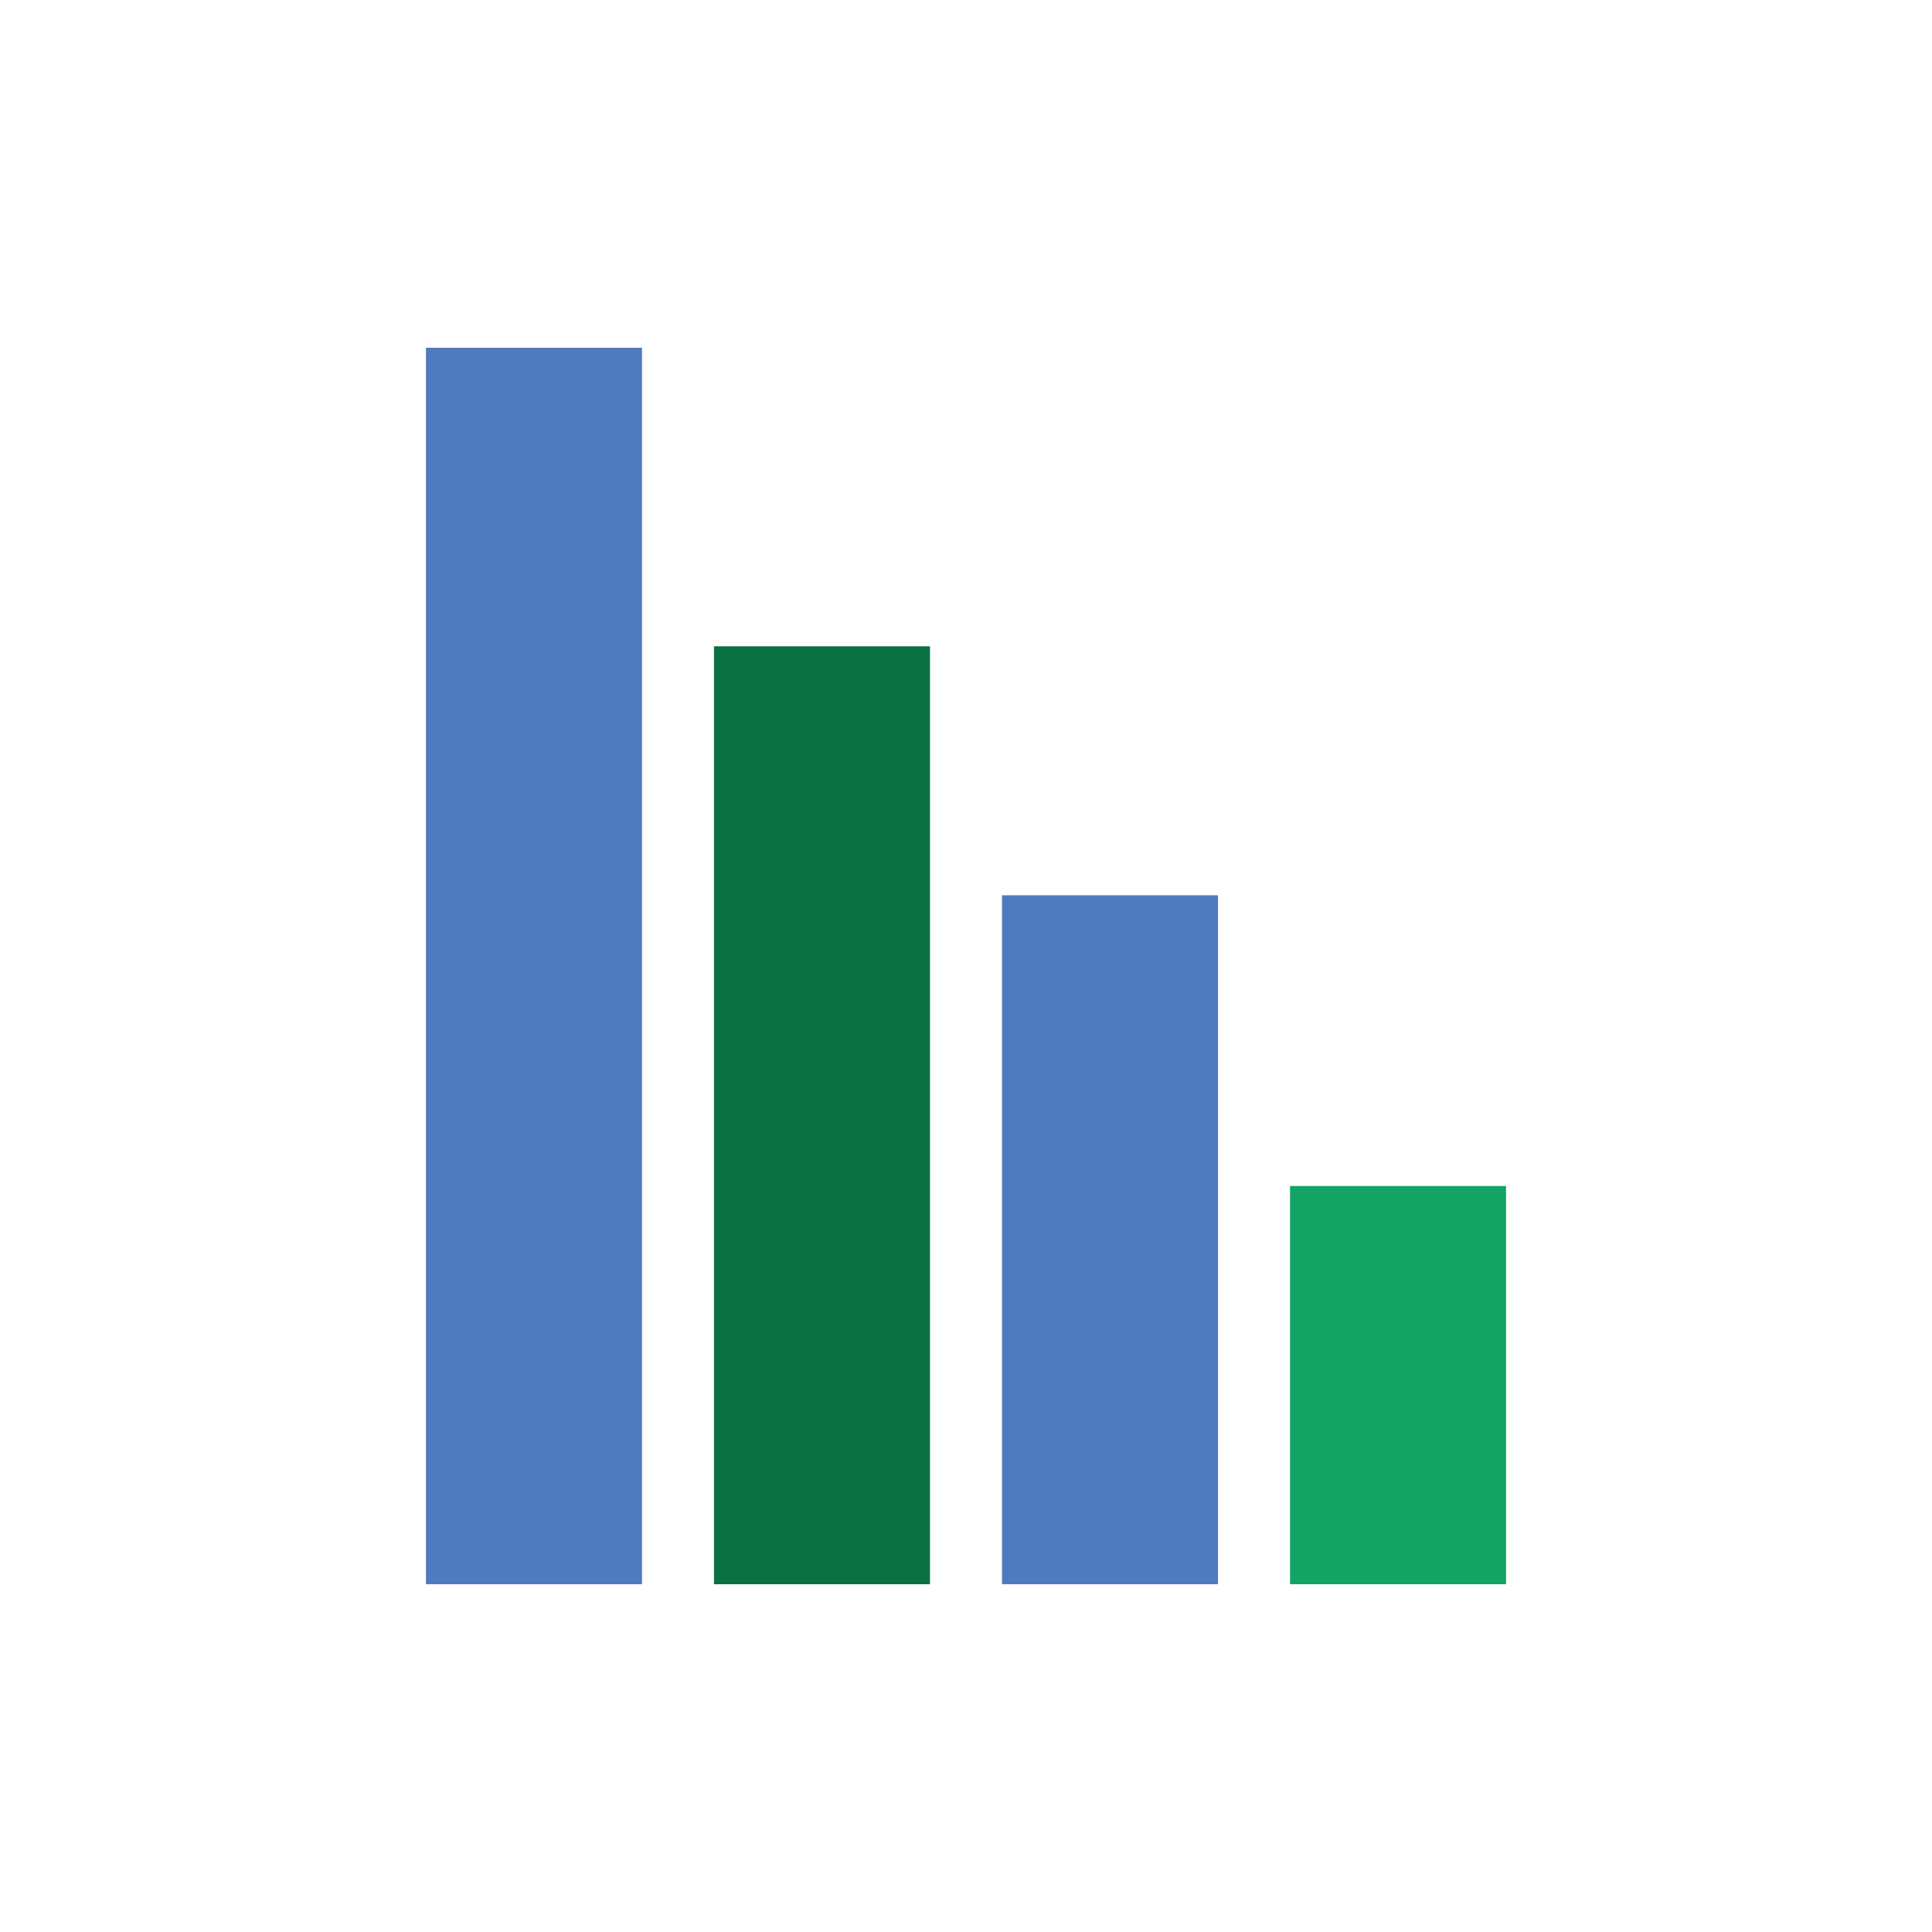 <?xml version="1.0" encoding="utf-8"?>
<svg viewBox="0 0 100 100" xmlns="http://www.w3.org/2000/svg" style="height: 100%; width: 100%; background: none; shape-rendering: auto;" width="47px" height="47px"><g class="ldl-scale" style="transform-origin: 50% 50%; transform: rotate(0deg) scale(0.8, 0.8);"><g class="ldl-ani"><g class="ldl-layer"><g class="ldl-ani" style="transform-origin: 50px 50px; transform: translate(0px, 0px); animation: 1.111s linear -0.694s infinite normal forwards running jump-6dfafc49-9e00-4e60-860e-18551e1e4e7b;"><path d="M52.33 90V45.424h13.975V90z" fill="#a0c8d7" style="fill: rgb(79, 122, 190);"></path></g></g><g class="ldl-layer"><g class="ldl-ani" style="transform-origin: 50px 50px; transform: translate(0px, 0px); animation: 1.111s linear -0.833s infinite normal forwards running jump-6dfafc49-9e00-4e60-860e-18551e1e4e7b;"><path d="M15.06 90V10h13.976v80z" fill="#e15b64" style="fill: rgb(79, 122, 190);"></path></g></g><g class="ldl-layer"><g class="ldl-ani" style="transform-origin: 50px 50px; transform: translate(0px, 0px); animation: 1.111s linear -0.972s infinite normal forwards running jump-6dfafc49-9e00-4e60-860e-18551e1e4e7b;"><path d="M33.694 90V29.315H47.67V90z" fill="#f8b26a" style="fill: rgb(10, 113, 66);"></path></g></g><g class="ldl-layer"><g class="ldl-ani" style="transform-origin: 50px 50px; transform: translate(0px, 0px); animation: 1.111s linear -1.111s infinite normal forwards running jump-6dfafc49-9e00-4e60-860e-18551e1e4e7b;"><path d="M70.964 90V64.234H84.94V90z" fill="#abbd81" style="fill: rgb(19, 163, 101);"></path></g></g></g></g><style id="jump-6dfafc49-9e00-4e60-860e-18551e1e4e7b" data-anikit="">@keyframes jump-6dfafc49-9e00-4e60-860e-18551e1e4e7b
{
  0% {
    animation-timing-function: cubic-bezier(0.064,0.157,-0.015,0.873);
    transform: translate(0,0px);
  }
  22% {
    animation-timing-function: cubic-bezier(0.763,0.271,0.782,0.683);
    transform: translate(0,-13.958px);
  }
  43% {
    animation-timing-function: cubic-bezier(0.06,0.127,0.237,1.029);
    transform: translate(0,-2.338px);
  }
  56% {
    animation-timing-function: cubic-bezier(0.635,0.305,0.679,0.667);
    transform: translate(0,-7.868px);
  }
  68% {
    animation-timing-function: cubic-bezier(0.051,0.115,0.308,1.155);
    transform: translate(0,-1.596px);
  }
  76% {
    animation-timing-function: cubic-bezier(0.467,0.288,0.359,0.782);
    transform: translate(0,-4.41px);
  }
  83% {
    animation-timing-function: cubic-bezier(0.063,0.162,0.354,1.456);
    transform: translate(0,-1.12px);
  }
  88% {
    animation-timing-function: cubic-bezier(0.356,0.312,0.539,1.647);
    transform: translate(0,-2.408px);
  }
  92% {
    animation-timing-function: cubic-bezier(0.127,0.415,0.382,1.883);
    transform: translate(0,-0.812px);
  }
  95% {
    animation-timing-function: cubic-bezier(0.573,1.352,0.023,3.036);
    transform: translate(0,-1.302px);
  }
  98% {
    animation-timing-function: cubic-bezier(0.453,-1.359,0.757,0.028);
    transform: translate(0,-0.798px);
  }
  100% {
    transform: translate(0,0px);
  }
}</style><!-- [ldio] generated by https://loading.io/ --></svg>